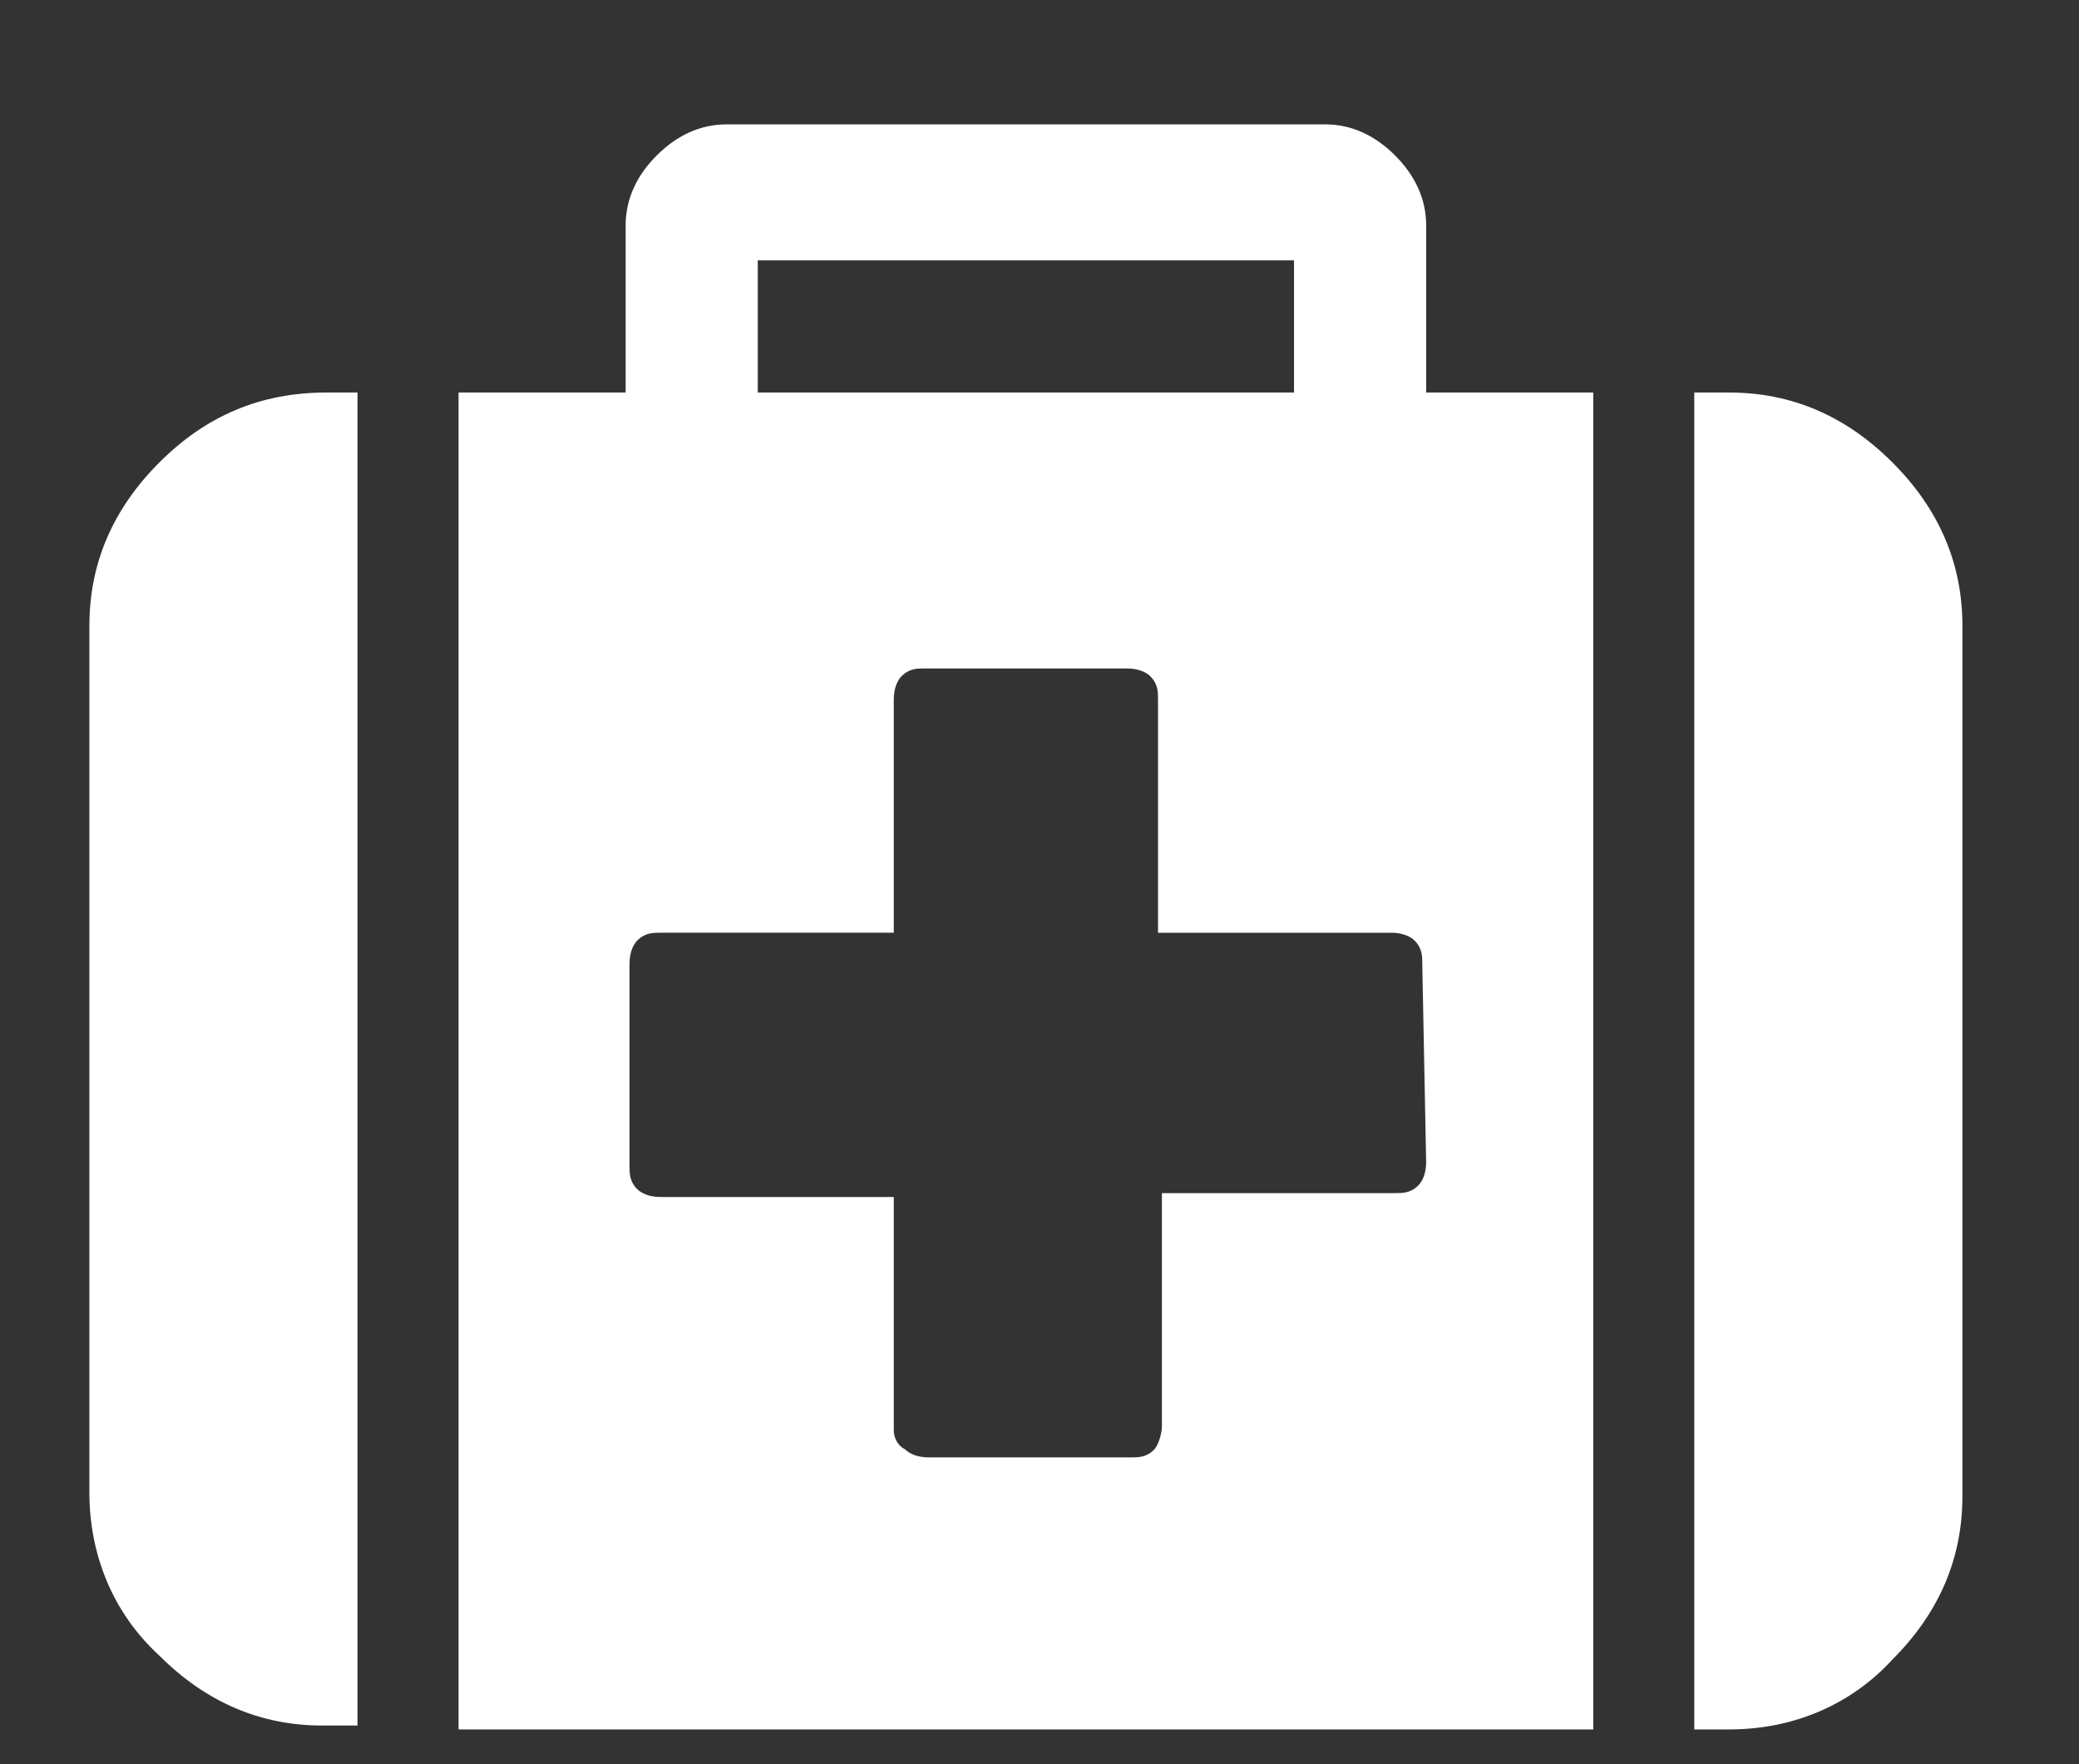 <?xml version="1.0" encoding="utf-8"?>
<!-- Generator: Adobe Illustrator 19.1.0, SVG Export Plug-In . SVG Version: 6.00 Build 0)  -->
<svg version="1.1" id="Layer_1" xmlns="http://www.w3.org/2000/svg" xmlns:xlink="http://www.w3.org/1999/xlink" x="0px" y="0px"
	 viewBox="0 0 53.5 45.4" style="enable-background:new 0 0 53.5 45.4;" xml:space="preserve">
<rect x="0" y="0" width="53.5" height="45.4" fill="#333333" stroke="none"/>
<style type="text/css">
	.st0{fill:#FFFFFF;}
</style>
<g>
	<path class="st0" d="M4.1,11.9c-1.2,1.2-1.8,2.6-1.8,4.2v22.3c0,1.6,0.6,3.1,1.8,4.2c1.2,1.2,2.6,1.8,4.2,1.8h0.9V10.1H8.4
		C6.7,10.1,5.3,10.7,4.1,11.9L4.1,11.9z M4.1,11.9"/>
	<path class="st0" d="M36.7,5.8c0-0.7-0.3-1.3-0.8-1.8c-0.5-0.5-1.1-0.8-1.8-0.8H18.7c-0.7,0-1.3,0.3-1.8,0.8
		c-0.5,0.5-0.8,1.1-0.8,1.8v4.3h-4.3v34.4H41V10.1h-4.3V5.8z M19.5,6.7h13.8v3.4H19.5V6.7z M36.7,29.9c0,0.3-0.1,0.5-0.2,0.6
		c-0.2,0.2-0.4,0.2-0.6,0.2h-6v6c0,0.2-0.1,0.5-0.2,0.6c-0.2,0.2-0.4,0.2-0.6,0.2h-5.2c-0.3,0-0.5-0.1-0.6-0.2
		C23.1,37.2,23,37,23,36.8v-6h-6c-0.3,0-0.5-0.1-0.6-0.2c-0.2-0.2-0.2-0.4-0.2-0.6v-5.2c0-0.3,0.1-0.5,0.2-0.6
		c0.2-0.2,0.4-0.2,0.6-0.2h6v-6c0-0.3,0.1-0.5,0.2-0.6c0.2-0.2,0.4-0.2,0.6-0.2H29c0.3,0,0.5,0.1,0.6,0.2c0.2,0.2,0.2,0.4,0.2,0.6v6
		h6c0.3,0,0.5,0.1,0.6,0.2c0.2,0.2,0.2,0.4,0.2,0.6L36.7,29.9L36.7,29.9z M36.7,29.9"/>
	<path class="st0" d="M48.7,11.9c-1.2-1.2-2.6-1.8-4.2-1.8h-0.9v34.4h0.9c1.6,0,3.1-0.6,4.2-1.8c1.2-1.2,1.8-2.6,1.8-4.2V16.1
		C50.5,14.5,49.9,13.1,48.7,11.9L48.7,11.9z M48.7,11.9"/>
</g>
</svg>
